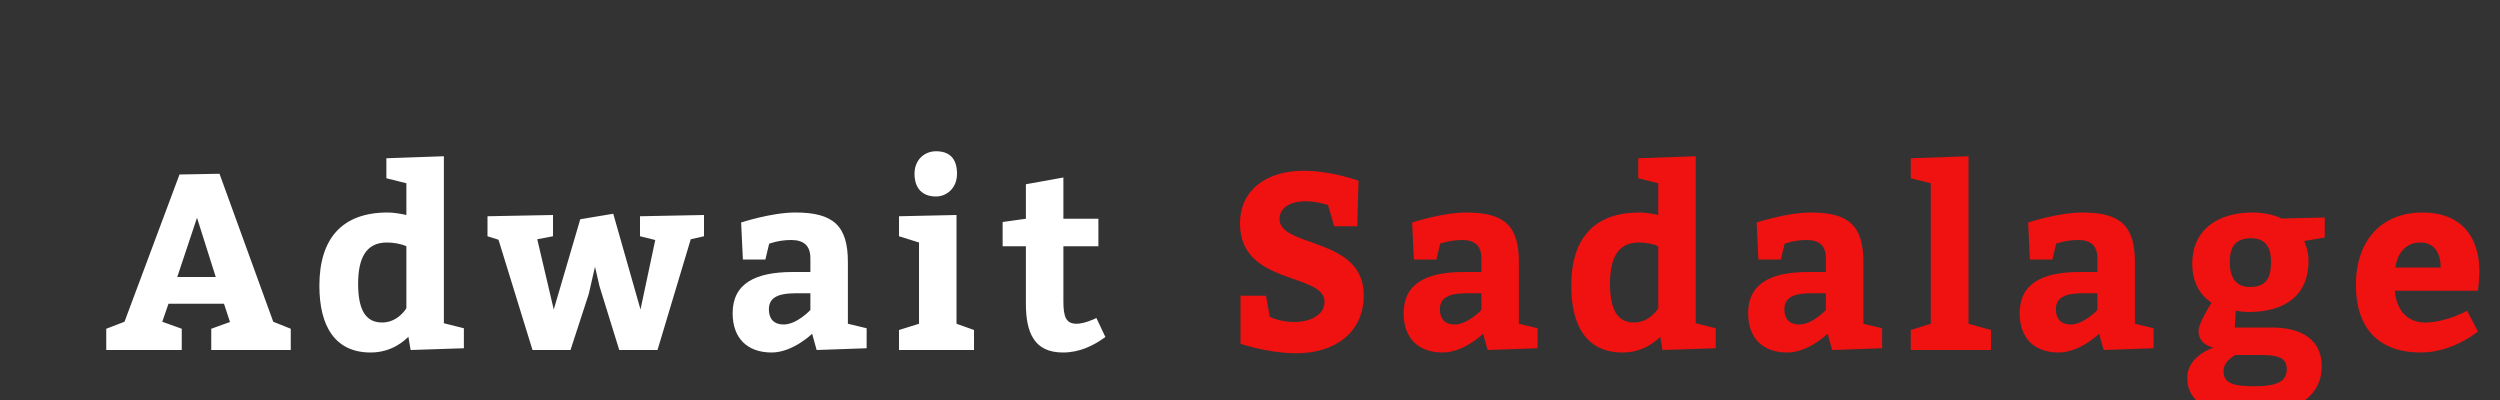 <?xml version="1.0"?>
<svg version="1.1" xmlns="http://www.w3.org/2000/svg" width="500px" height="80px" style=""><rect width="100%" height="100%" fill="#333333" stroke="none"/><path fill="#ffffff" d="M58.15,65.75l0,4.25l-15.9,0l0-4.25l3.75-1.35l-1.2-3.65l-11.1,0l-1.25,3.6l3.9,1.4l0,4.25l-15.1,0l0-4.25l3.65-1.4l11-29.45l8-0.15l10.75,29.6z M43.15,55.4l-3.75-11.85l-3.95,11.85l7.7,0z M82.126,70l-0.45-2.65c-0.7,0.7-3.25,3.15-7.55,3.15c-7,0-10.25-5.1-10.25-13.35c0-9.4,4.5-14.65,13.65-14.65c1.2,0,2.65,0.25,3.75,0.5l0-6.35l-4-1l0-4l11.5-0.4l0,33.4l4,1l0,4z M81.275,61.65l0-12.4c-0.95-0.45-2.45-0.75-3.9-0.75c-4.25,0-5.75,3.25-5.75,8.25c0,5.05,1.4,7.75,4.8,7.75c3.2,0,4.85-2.85,4.85-2.85z M131.051,48l-3.05-0.75l0-4l12.8-0.25l0,4.25l-2.65,0.6l-6.65,22.15l-7.65,0l-3.95-12.75l-0.9-3.9l-1.25,5.45l-3.65,11.2l-7.6,0l-6.8-22.05l-2.2-0.7l0-4l13.1-0.25l0,4.25l-3.15,0.6l3.3,14.05l5.3-18.05l6.6-1.1l5.45,19.15z M163.327,70l-0.9-3.25s-3.85,3.75-8.1,3.75c-4.85,0-7.8-2.85-7.8-7.85c0-5.9,4.45-8.25,12.05-8.25l3.5,0l0-2.75c0-2.55-1.35-3.65-3.85-3.65c-2.55,0-4.4,0.75-4.4,0.75l-0.75,3.15l-4.5,0l-0.35-7.4s6.05-2,10.85-2c7.6,0,10.5,2.65,10.5,9.9l0,12.35l3.75,0.9l0,4z M162.077,58.65l-2.85,0c-3.9,0-5.45,1-5.45,3.25c0,1.9,1.05,3,2.95,3c2.65,0,5.35-2.9,5.35-2.9l0-3.35z M182.902,34.75c0-2.85,2.05-4.5,4.3-4.5c2.6,0,4.2,1.35,4.2,4.5c0,2.95-2.15,4.55-4.2,4.55c-2.7,0-4.3-1.6-4.3-4.55z M191.302,64.75l3.5,1.25l0,4l-15,0l0-4l4-1.25l0-16.25l-4-1.25l0-4l11.5-0.25l0,21.75z M219.278,63.6l1.8,3.8c-2.45,1.8-5.25,3.1-8.5,3.1c-5.75,0-7.4-4-7.4-9.75l0-11.5l-4.65,0l0-4.85l4.65-0.65l0-6.9l7.5-1.35l0,8.25l7,0l0,5.5l-7,0l0,11c0,3.2,0.55,4.5,2.65,4.5c1.35,0,3.3-0.8,3.95-1.15z"/><path fill="#f01111" d="M253.2,59.15l0.75,4.2s2,1.05,4.9,1.05c3.2,0,6.05-1.4,6.05-4.05c0-5.85-16.9-3.25-16.9-15.6c0-6.9,5.45-10.6,12.7-10.6c5.65,0,11,2,11,2l-0.25,9.1l-4.6,0l-1.25-4.25s-2.25-0.75-4.4-0.75c-3.55,0-5.3,1.55-5.3,3.55c0,5.8,16.85,3.5,16.85,15.25c0,7.5-5.8,11.6-13.5,11.6c-5.65,0-11.15-1.9-11.15-1.9l0-9.6l5.1,0z M297.526,70l-0.9-3.25s-3.85,3.75-8.1,3.75c-4.85,0-7.8-2.85-7.8-7.85c0-5.9,4.45-8.25,12.05-8.25l3.5,0l0-2.75c0-2.55-1.35-3.65-3.85-3.65c-2.55,0-4.4,0.75-4.4,0.75l-0.75,3.15l-4.5,0l-0.35-7.4s6.05-2,10.85-2c7.6,0,10.5,2.65,10.5,9.9l0,12.35l3.75,0.9l0,4z M296.276,58.65l-2.85,0c-3.9,0-5.45,1-5.45,3.25c0,1.9,1.05,3,2.95,3c2.65,0,5.35-2.9,5.35-2.9l0-3.35z M332.501,70l-0.45-2.65c-0.7,0.7-3.25,3.15-7.55,3.15c-7,0-10.25-5.1-10.25-13.35c0-9.4,4.5-14.65,13.65-14.65c1.2,0,2.65,0.25,3.75,0.5l0-6.35l-4-1l0-4l11.5-0.4l0,33.4l4,1l0,4z M331.651,61.65l0-12.4c-0.95-0.45-2.45-0.75-3.9-0.75c-4.25,0-5.75,3.25-5.75,8.25c0,5.05,1.4,7.75,4.8,7.75c3.2,0,4.85-2.85,4.85-2.85z M366.426,70l-0.9-3.25s-3.85,3.75-8.1,3.75c-4.85,0-7.8-2.85-7.8-7.85c0-5.9,4.45-8.25,12.05-8.25l3.5,0l0-2.75c0-2.55-1.35-3.65-3.85-3.65c-2.55,0-4.4,0.75-4.4,0.75l-0.75,3.15l-4.5,0l-0.35-7.4s6.05-2,10.85-2c7.6,0,10.5,2.65,10.5,9.9l0,12.35l3.75,0.9l0,4z M365.176,58.65l-2.85,0c-3.9,0-5.45,1-5.45,3.25c0,1.9,1.05,3,2.95,3c2.65,0,5.35-2.9,5.35-2.9l0-3.35z M393.702,64.75l4.5,1.25l0,4l-16.05,0l0-4l4-1.25l0-28.1l-4-1l0-4l11.55-0.4l0,33.5z M420.728,70l-0.9-3.25s-3.85,3.75-8.1,3.75c-4.85,0-7.8-2.85-7.8-7.85c0-5.9,4.45-8.25,12.05-8.25l3.5,0l0-2.75c0-2.55-1.35-3.65-3.85-3.65c-2.55,0-4.4,0.75-4.4,0.75l-0.75,3.15l-4.5,0l-0.35-7.4s6.05-2,10.85-2c7.6,0,10.5,2.65,10.5,9.9l0,12.35l3.75,0.9l0,4z M419.478,58.65l-2.85,0c-3.9,0-5.45,1-5.45,3.25c0,1.9,1.05,3,2.95,3c2.65,0,5.35-2.9,5.35-2.9l0-3.35z M446.953,65.5l7.4,0c6.35,0,10,2.75,10,7.75c0,5.5-4.4,9.5-14,9.5c-7.85,0-12.9-1.75-12.9-7.25c0-4.3,5.25-6,5.25-6s-3-0.45-3-3.3c0-1.45,2-4.7,2.6-5.65c-1.2-0.8-3.85-2.95-3.85-7.8c0-6.85,5.15-10.25,12-10.25c2.9,0,4.95,0.75,5.9,1.2l8.6-0.2l0,4l-4.1,0.7c0.1,0.45,0.85,1.8,0.85,3.95c0,7.25-5.1,10.25-12,10.25c-1.35,0-2.35-0.25-2.55-0.25z M450.203,47.65c-3,0-4.25,1.6-4.25,4.75c0,3,1.15,5,4,5c3.15,0,4.25-1.65,4.25-5c0-3.15-1.25-4.75-4-4.75z M452.353,71l-5.25,0s-2.4,1.1-2.4,3.25c0,2.5,2.15,3,6.25,3c4.5,0,6.4-1,6.4-3.4c0-2.25-1.65-2.85-5-2.85z M495.579,58.15l-16.6,0c0.3,4,2.6,6.35,6.05,6.35c4.15,0,8.4-2.35,8.4-2.35l2.15,4.15s-5,4.2-11.4,4.2c-8.6,0-13-5-13-13.5c0-8.75,4.95-14.5,13.35-14.5c7.45,0,11.35,4.6,11.35,11.75c0,1.9-0.3,3.75-0.3,3.9z M479.079,53.5l9.05,0c0-2.85-1.2-5-4.1-5c-2.8,0-4.55,2.05-4.95,5z"/></svg>
